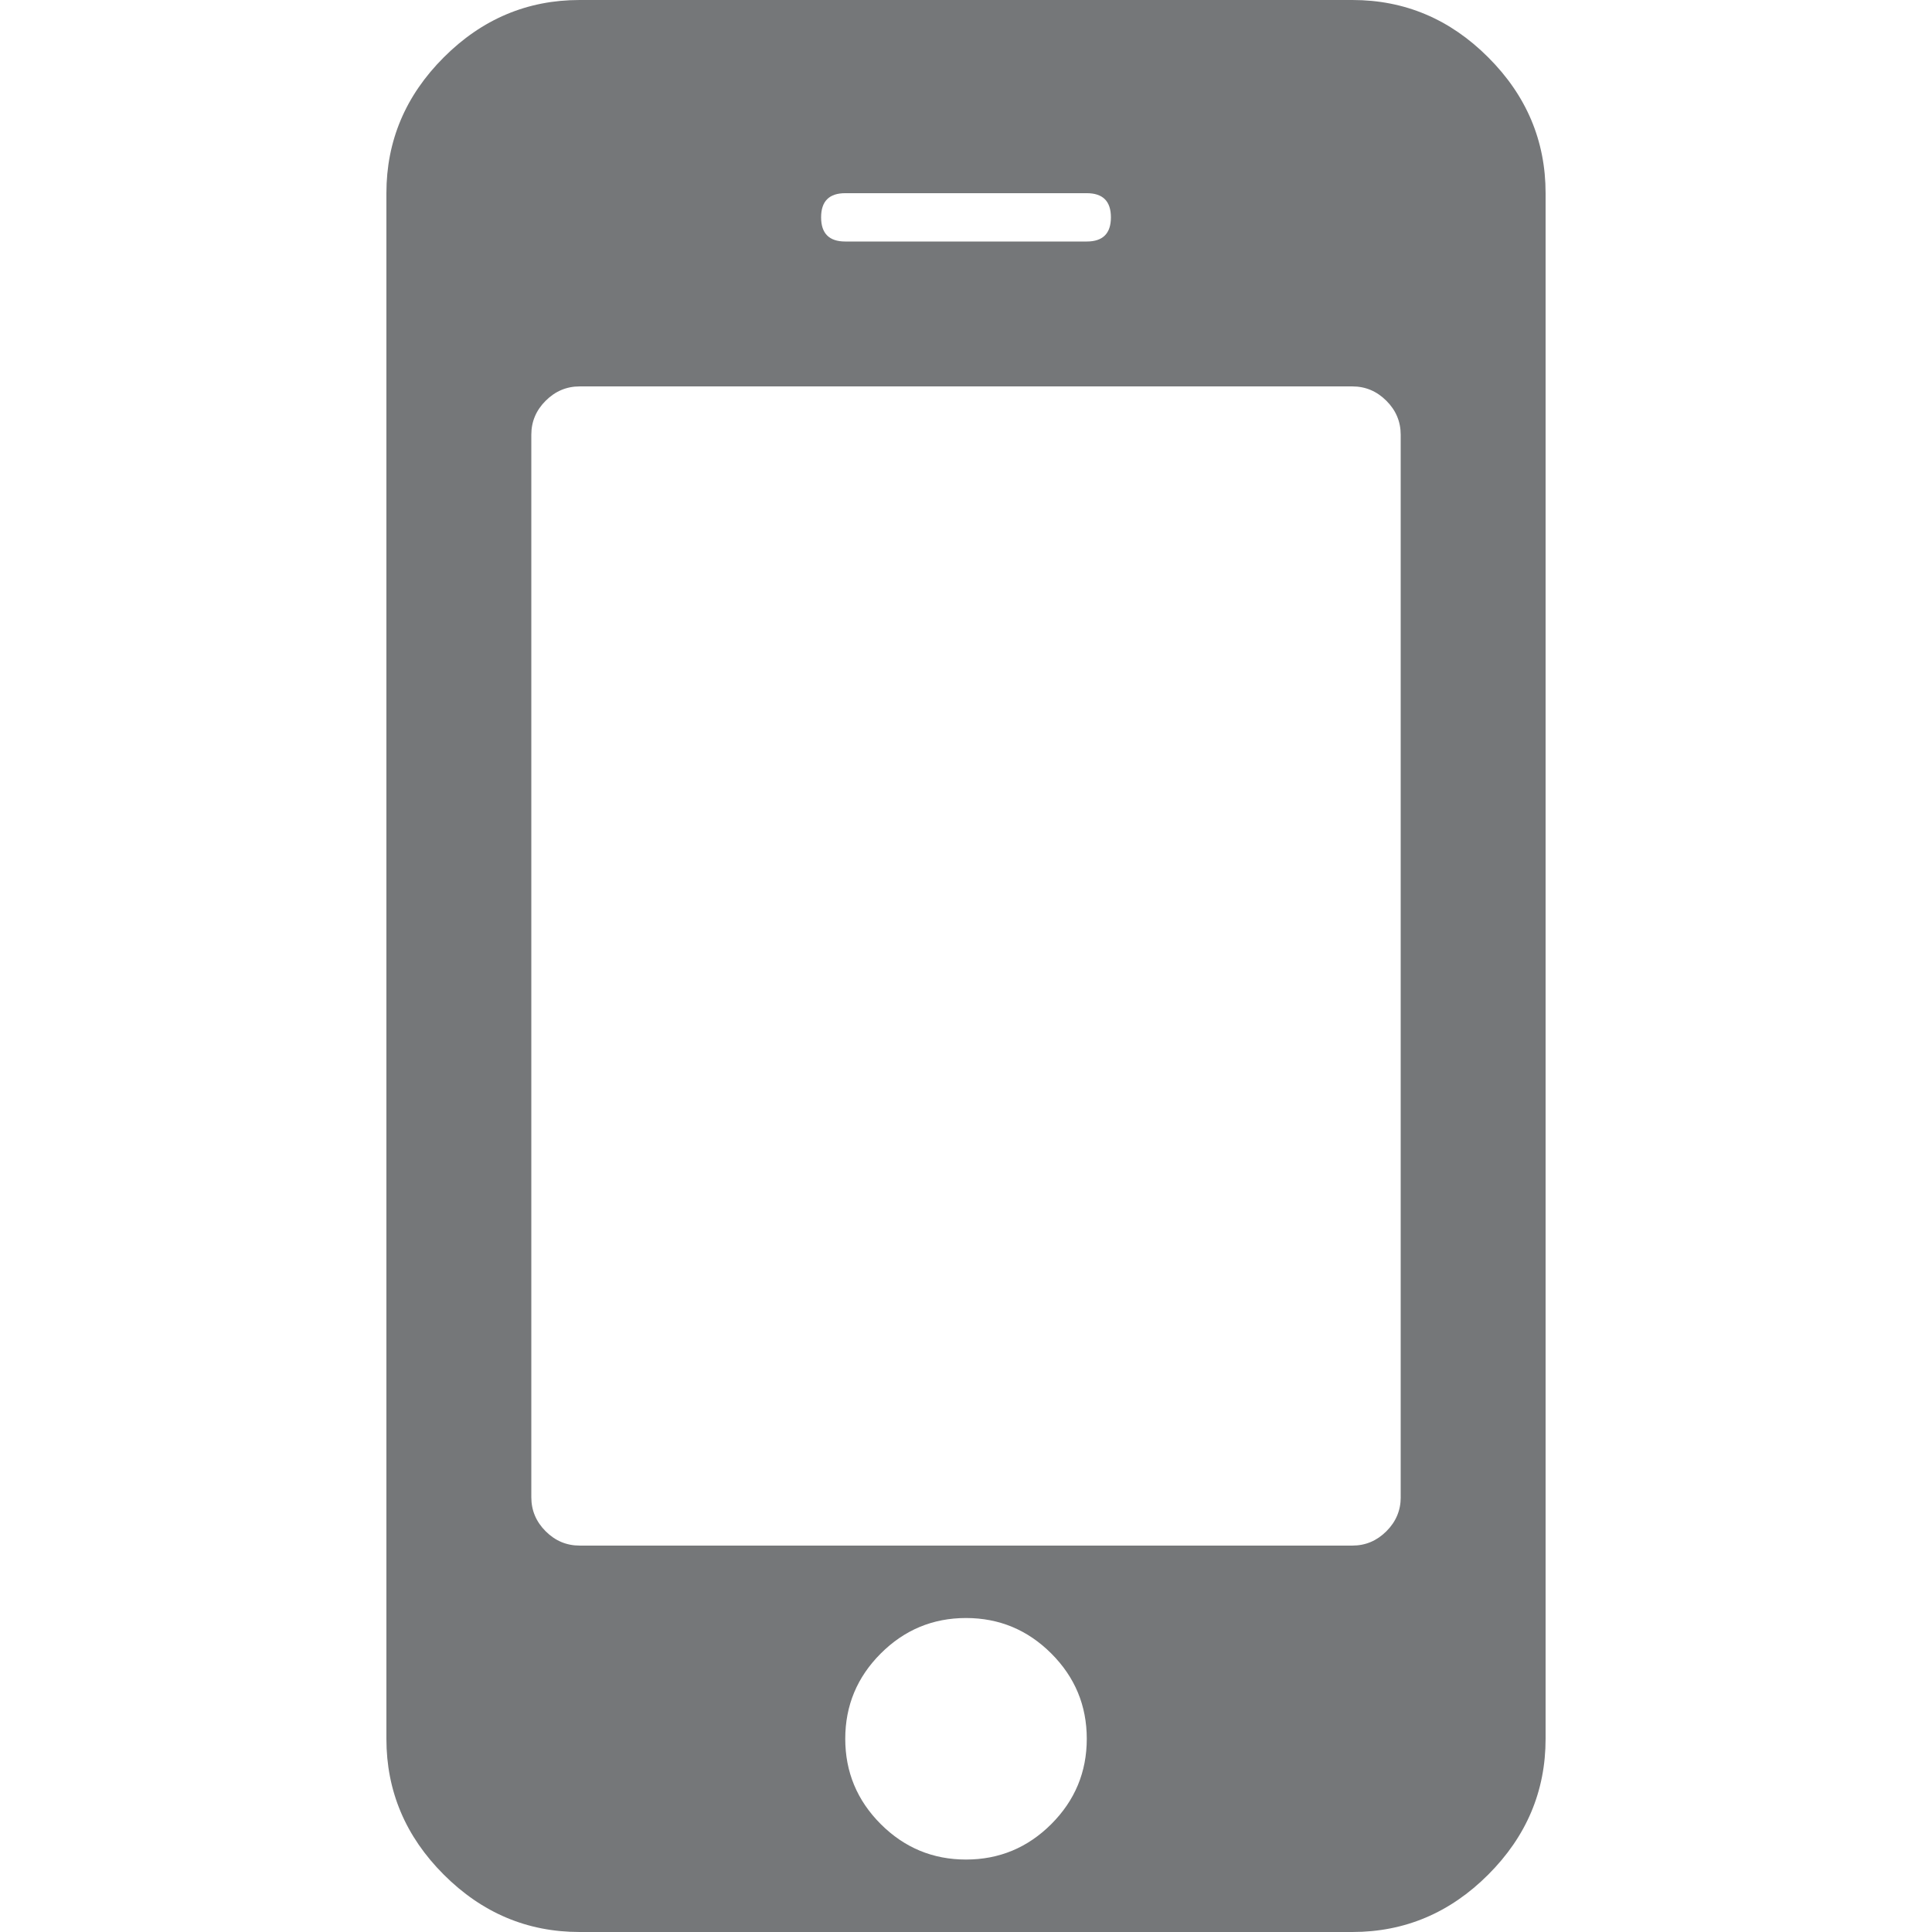 <svg xmlns="http://www.w3.org/2000/svg" width="512" height="512" viewBox="0 0 365.449 365.449"><path d="M281.507 10.85C274.279 3.614 265.71 0 255.813 0H109.637c-9.9 0-18.464 3.617-25.697 10.85-7.233 7.229-10.85 15.796-10.85 25.693v292.361c0 9.896 3.617 18.462 10.85 25.693 7.233 7.234 15.797 10.852 25.697 10.852h146.176c9.896 0 18.466-3.621 25.693-10.852 7.234-7.231 10.852-15.797 10.852-25.693V36.543c0-9.897-3.613-18.46-10.851-25.693zM159.885 36.543h45.685c3.046 0 4.565 1.523 4.565 4.569 0 3.045-1.52 4.57-4.565 4.57h-45.685c-3.045 0-4.568-1.525-4.568-4.57-.001-3.046 1.522-4.569 4.568-4.569zm38.976 308.493c-4.476 4.469-9.852 6.707-16.135 6.707-6.28 0-11.656-2.238-16.13-6.707-4.474-4.477-6.711-9.856-6.711-16.132 0-6.283 2.24-11.66 6.711-16.133 4.471-4.469 9.851-6.714 16.13-6.714 6.284 0 11.66 2.245 16.135 6.714 4.473 4.473 6.708 9.85 6.708 16.133s-2.238 11.656-6.708 16.132zm66.093-61.811c0 2.471-.903 4.62-2.714 6.424-1.813 1.807-3.949 2.707-6.42 2.707H109.637c-2.474 0-4.615-.903-6.423-2.707s-2.712-3.953-2.712-6.424V82.229c0-2.474.903-4.617 2.712-6.423 1.809-1.805 3.949-2.714 6.423-2.714h146.176c2.478 0 4.616.905 6.427 2.714 1.811 1.807 2.71 3.949 2.71 6.423v200.995h.004z" fill="#757779"/></svg>